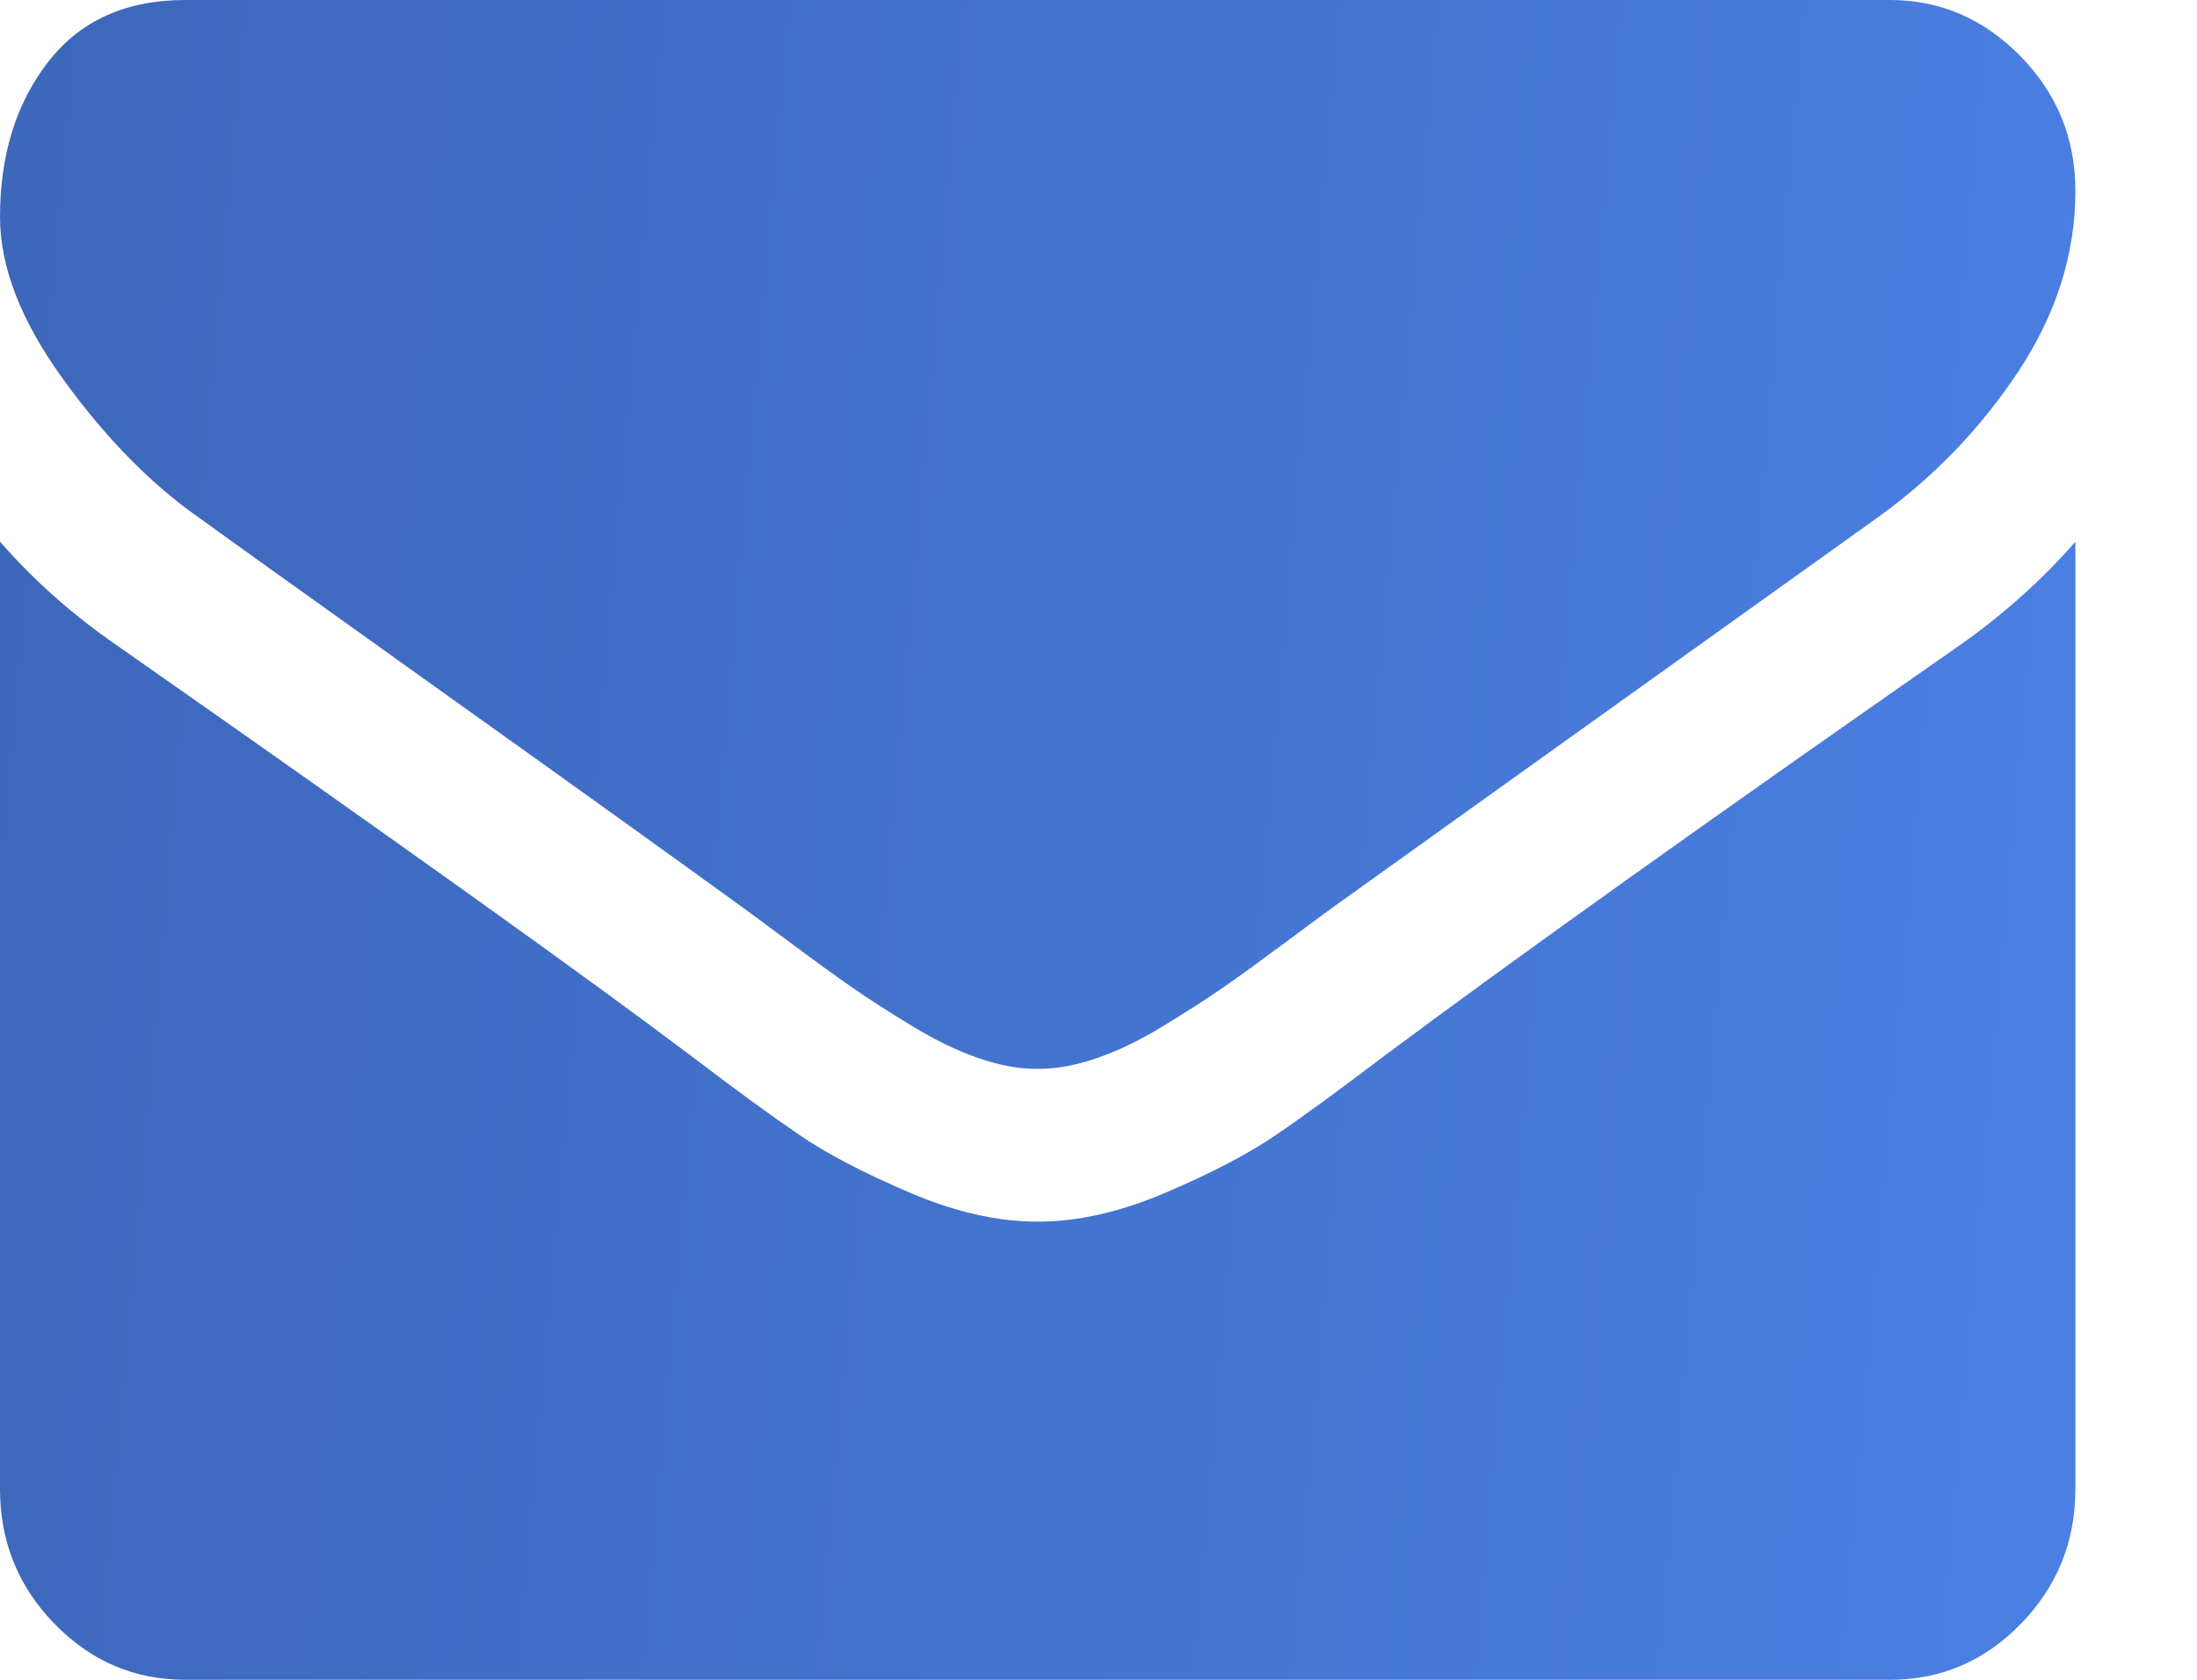 <svg width="17" height="13" viewBox="0 0 17 13" fill="none" xmlns="http://www.w3.org/2000/svg">
<path d="M1.541 4.007C1.744 4.155 2.357 4.593 3.378 5.323C4.4 6.052 5.183 6.614 5.726 7.008C5.786 7.051 5.913 7.145 6.107 7.289C6.301 7.434 6.463 7.551 6.591 7.64C6.719 7.729 6.875 7.83 7.057 7.94C7.239 8.051 7.411 8.134 7.572 8.189C7.734 8.245 7.883 8.272 8.02 8.272H8.038C8.176 8.272 8.325 8.245 8.487 8.189C8.648 8.134 8.82 8.051 9.002 7.94C9.184 7.829 9.339 7.729 9.468 7.64C9.596 7.551 9.757 7.434 9.952 7.289C10.146 7.145 10.273 7.051 10.333 7.008C10.882 6.614 12.28 5.614 14.526 4.007C14.963 3.693 15.327 3.315 15.62 2.871C15.912 2.428 16.059 1.964 16.059 1.477C16.059 1.071 15.917 0.723 15.633 0.434C15.349 0.145 15.013 0 14.625 0H1.434C0.974 0 0.62 0.16 0.372 0.48C0.124 0.8 0 1.2 0 1.68C0 2.068 0.164 2.488 0.493 2.941C0.821 3.393 1.171 3.749 1.541 4.007Z" fill="url(#paint0_linear)"/>
<path d="M15.162 4.995C13.203 6.361 11.715 7.423 10.7 8.18C10.359 8.439 10.083 8.641 9.871 8.785C9.659 8.93 9.377 9.077 9.024 9.228C8.672 9.379 8.343 9.454 8.039 9.454H8.02C7.716 9.454 7.387 9.379 7.035 9.228C6.682 9.077 6.4 8.93 6.188 8.785C5.976 8.641 5.699 8.439 5.359 8.18C4.552 7.571 3.068 6.509 0.905 4.995C0.565 4.761 0.263 4.493 0 4.192V11.523C0 11.929 0.14 12.277 0.421 12.566C0.702 12.855 1.04 13 1.434 13H14.625C15.019 13 15.357 12.855 15.638 12.566C15.919 12.277 16.059 11.929 16.059 11.523V4.192C15.802 4.487 15.503 4.755 15.162 4.995Z" fill="url(#paint1_linear)"/>
<defs>
<linearGradient id="paint0_linear" x1="0" y1="0" x2="17.073" y2="1.506" gradientUnits="userSpaceOnUse">
<stop stop-color="#3C67BA"/>
<stop offset="1" stop-color="#4B7FE3"/>
</linearGradient>
<linearGradient id="paint1_linear" x1="0" y1="0" x2="17.073" y2="1.506" gradientUnits="userSpaceOnUse">
<stop stop-color="#3C67BA"/>
<stop offset="1" stop-color="#4B7FE3"/>
</linearGradient>
</defs>
</svg>
